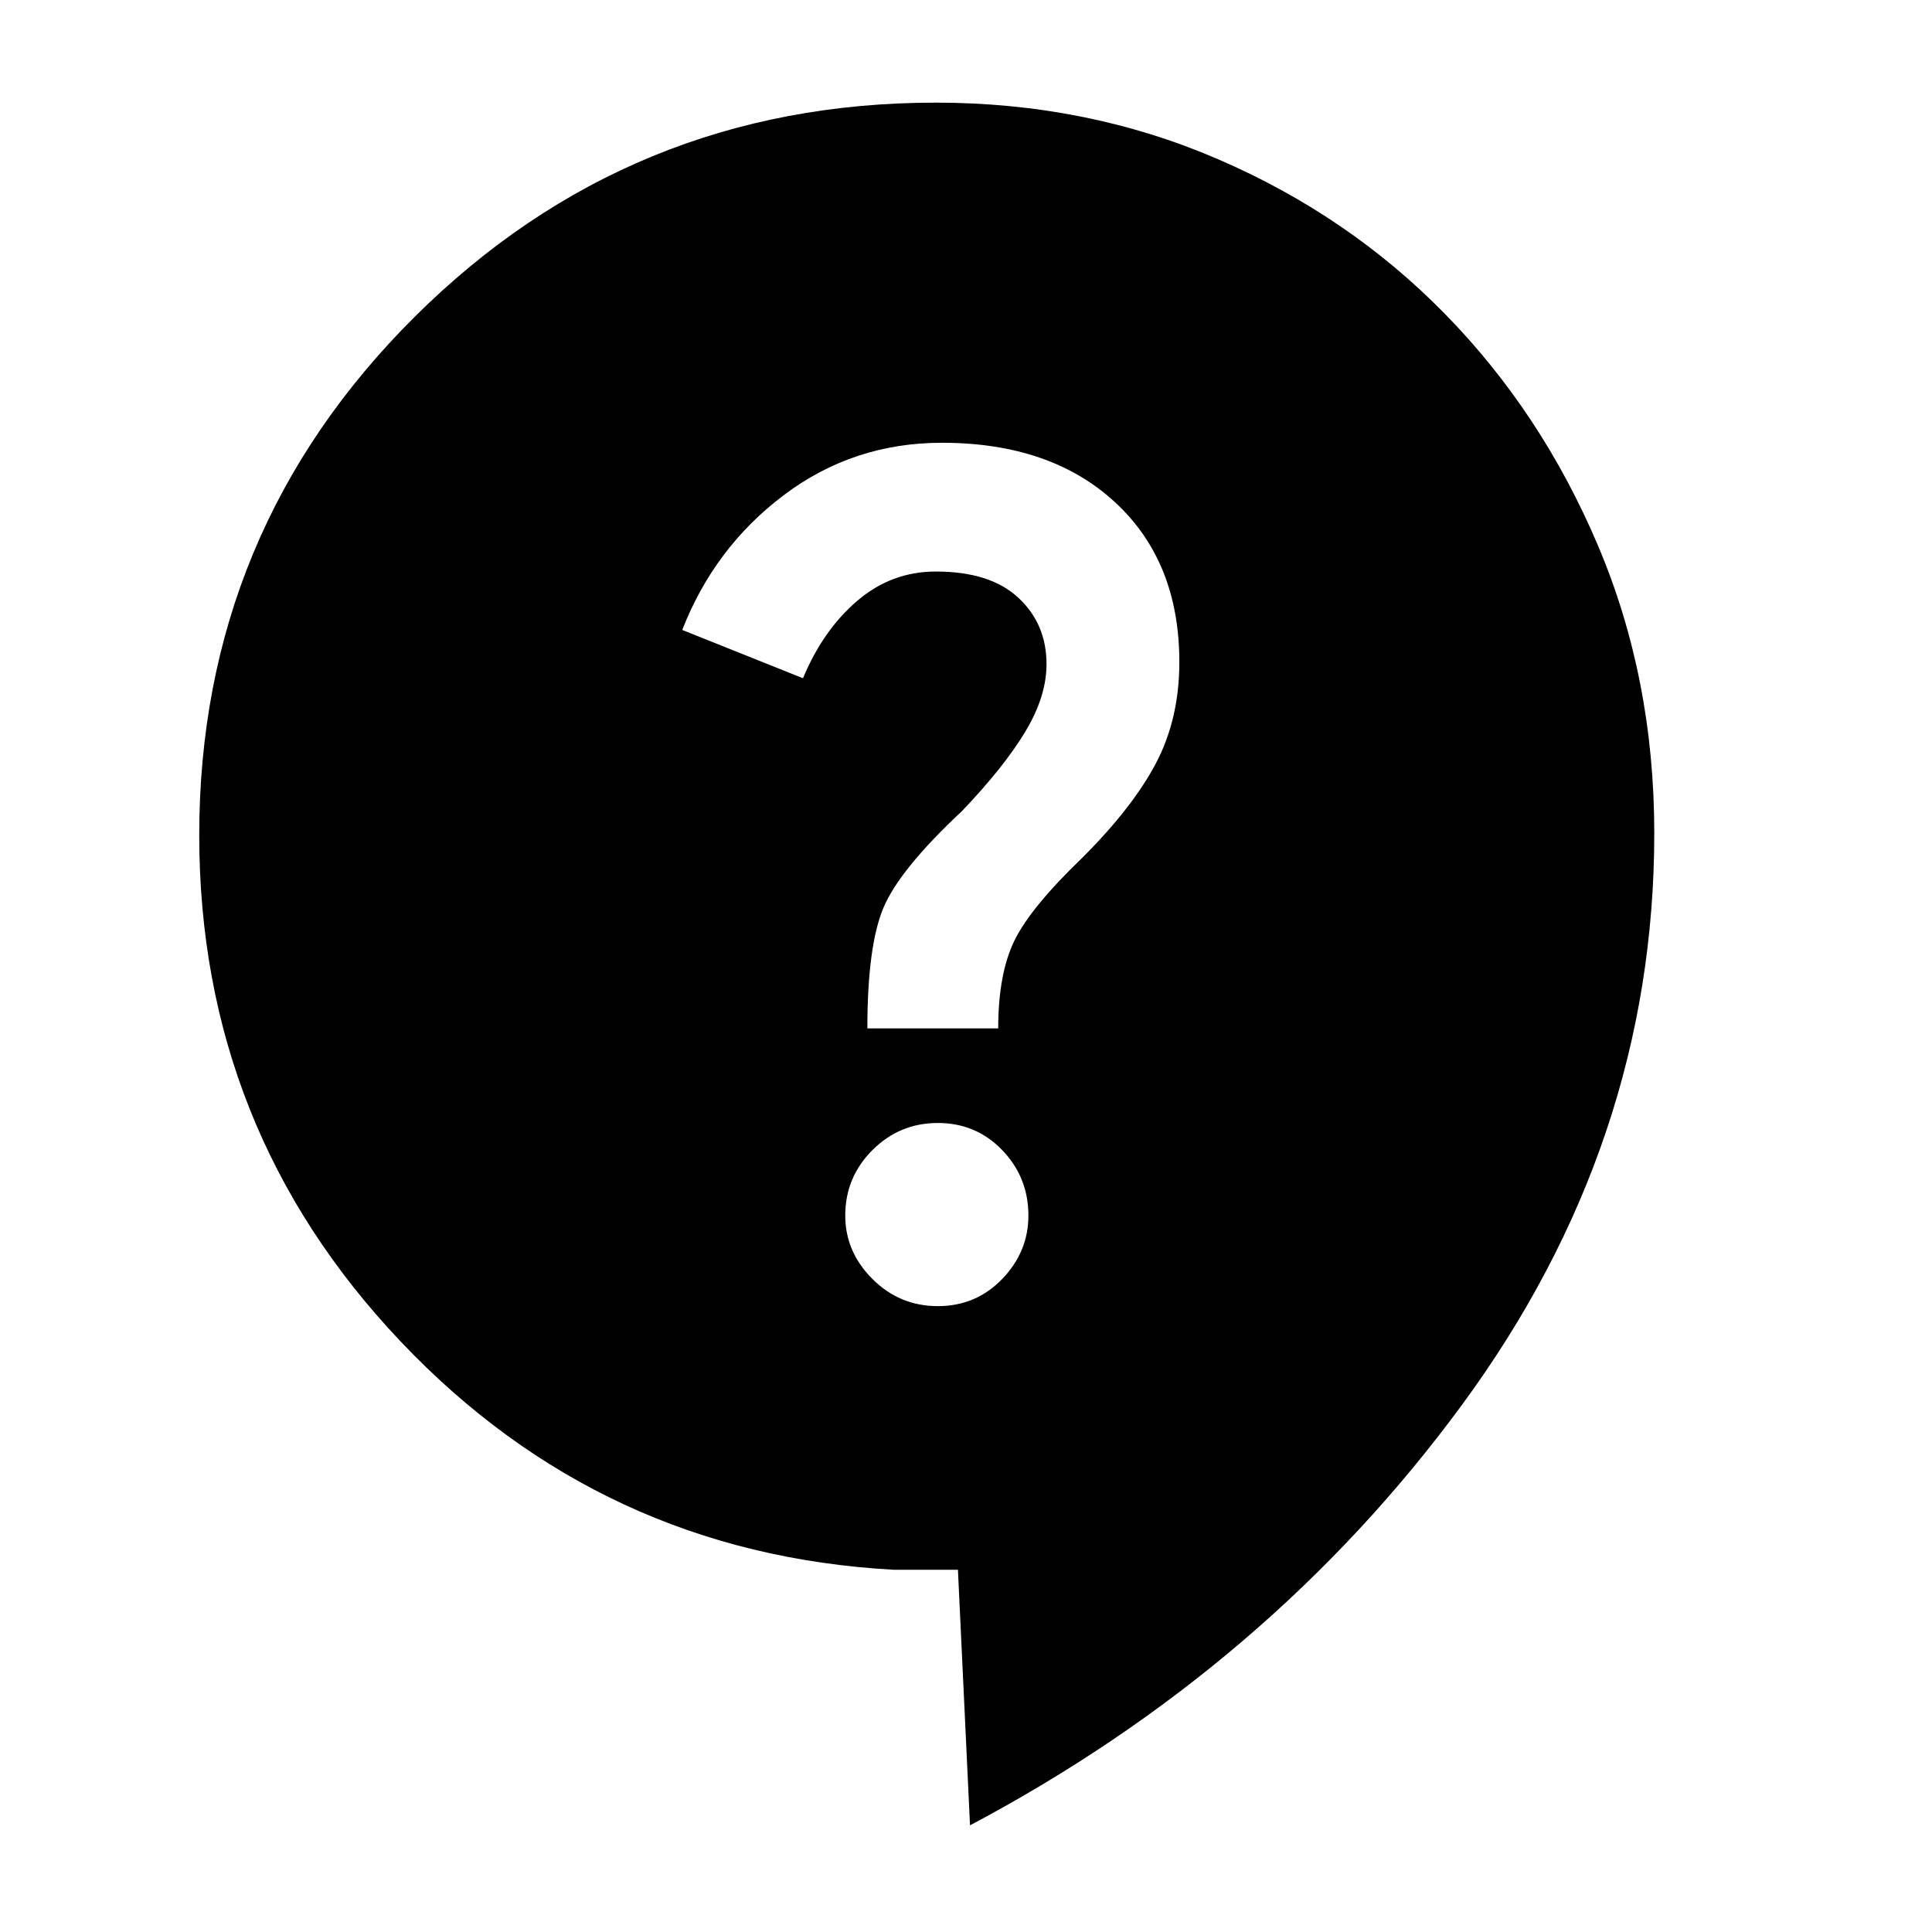 <svg xmlns="http://www.w3.org/2000/svg" height="40" width="40"><path d="m20.083 37.792-.25-5.292H18.5q-6.042-.333-10.208-4.729-4.167-4.396-4.167-10.479 0-6.292 4.458-10.73 4.459-4.437 10.792-4.437 3.125 0 5.833 1.167 2.709 1.166 4.709 3.208 2 2.042 3.166 4.792 1.167 2.75 1.167 5.958 0 6.417-3.979 11.833-3.979 5.417-10.188 8.709Zm-.666-10.75q.791 0 1.333-.563.542-.562.542-1.312 0-.792-.542-1.355-.542-.562-1.333-.562-.792 0-1.355.562-.562.563-.562 1.355 0 .75.562 1.312.563.563 1.355.563Zm-1.459-5.75h2.709q0-1.125.333-1.813.333-.687 1.417-1.729 1.041-1.042 1.521-1.958.479-.917.479-2.084 0-2.083-1.334-3.312Q21.75 9.167 19.5 9.167q-1.833 0-3.271 1.083-1.437 1.083-2.104 2.792l2.5 1q.417-1 1.125-1.604.708-.605 1.625-.605 1.125 0 1.708.542.584.542.584 1.375 0 .667-.438 1.396-.437.729-1.312 1.646-1.292 1.208-1.625 2-.334.791-.334 2.5Z"/></svg>